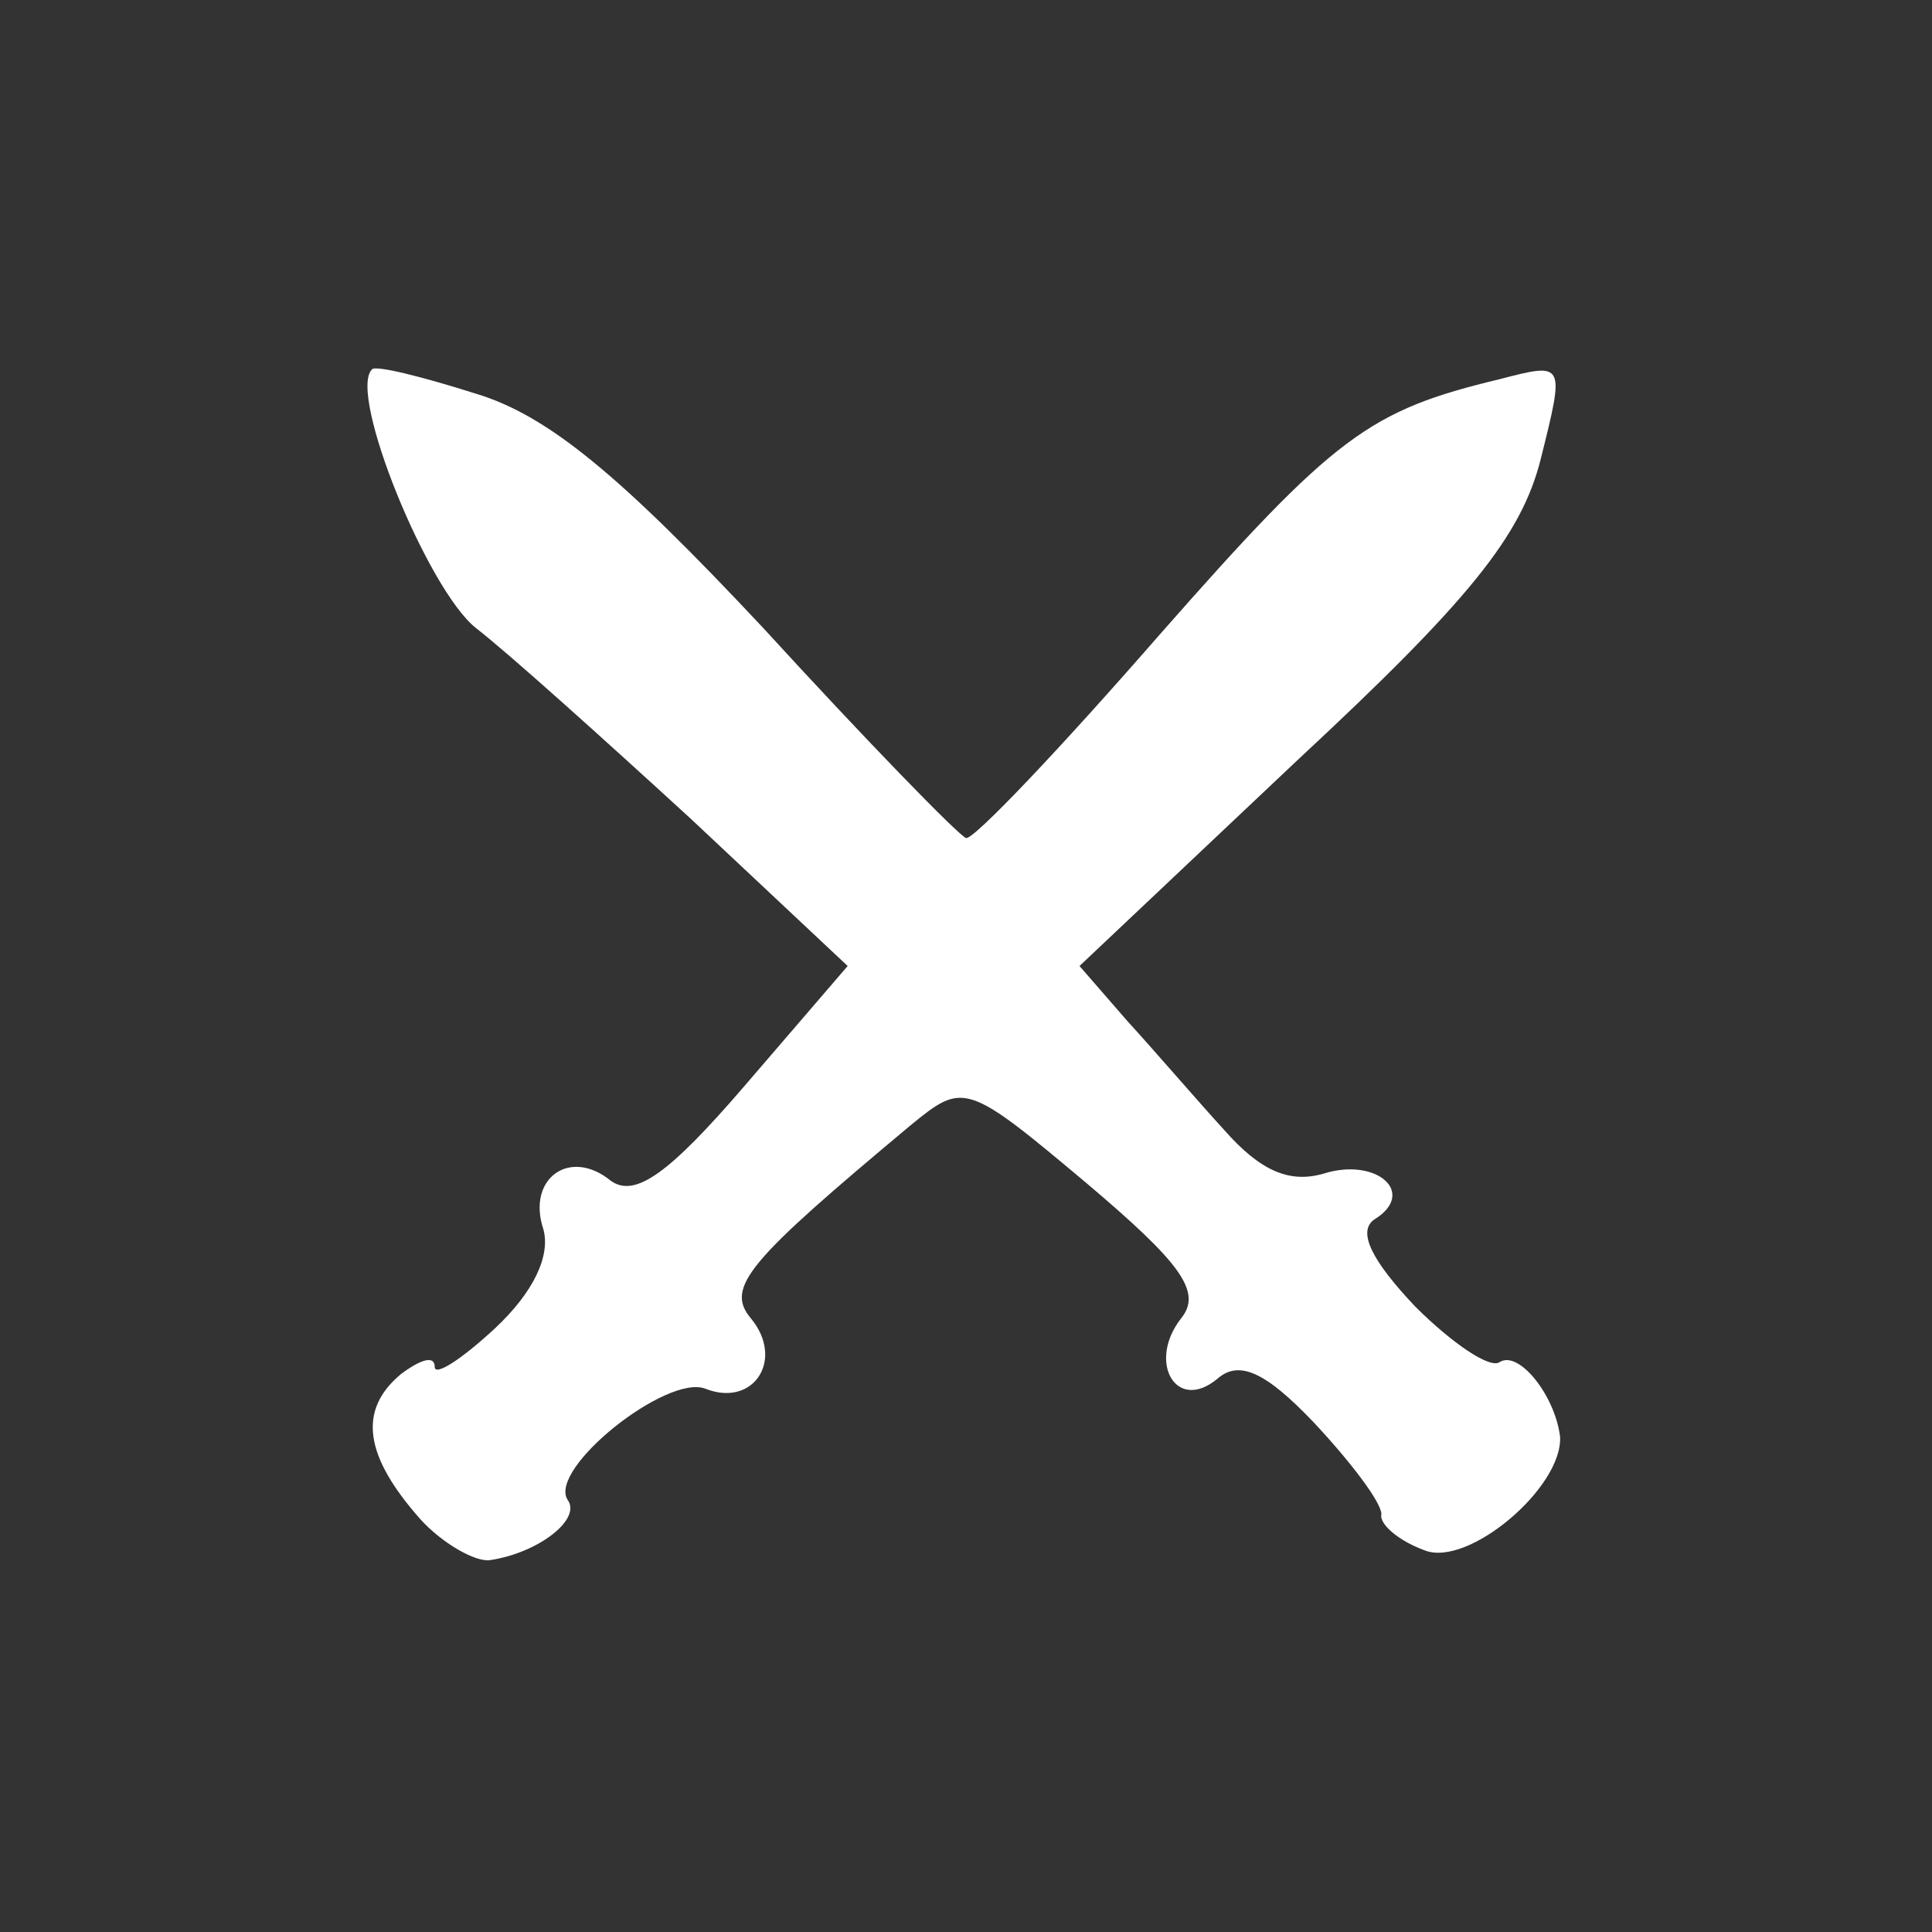 <?xml version="1.0"?>
<svg width="800" height="800" xmlns="http://www.w3.org/2000/svg" xmlns:svg="http://www.w3.org/2000/svg" preserveAspectRatio="xMidYMid meet" version="1.0">
 <rect width="100%" height="100%" fill="#333333" stroke="none"/>
 <g class="layer">
  <title>Layer 1</title>
  <g fill="#0d0d0d" id="layer101">
   <path d="m174,629c-23,-26 -26,-45 -8,-60c8,-6 14,-8 14,-3c0,4 11,-3 25,-16c16,-15 23,-30 20,-41c-7,-21 11,-34 28,-20c10,7 24,-3 55,-39l43,-50l-65,-61c-36,-33 -76,-69 -89,-79c-20,-16 -53,-97 -43,-107c1,-2 21,3 43,10c30,9 60,34 119,97c43,47 81,86 84,87c3,1 39,-37 80,-84c73,-83 87,-93 141,-106c27,-7 27,-7 17,33c-8,32 -30,59 -101,125l-90,85l20,23c11,12 29,33 40,45c15,17 27,22 41,18c22,-7 39,8 21,19c-7,5 -1,17 17,36c15,15 31,26 35,23c8,-5 23,14 25,31c1,21 -38,54 -56,47c-11,-4 -19,-11 -18,-15c0,-5 -13,-22 -28,-38c-20,-21 -31,-26 -40,-18c-17,14 -29,-7 -15,-25c9,-11 0,-23 -39,-56c-50,-42 -51,-42 -73,-24c-67,56 -77,67 -66,80c14,17 1,37 -19,29c-16,-6 -65,33 -57,46c6,8 -12,22 -32,25c-6,1 -20,-7 -29,-17z" fill="#ffffff" id="svg_1"/>
  </g>
 </g>
</svg>